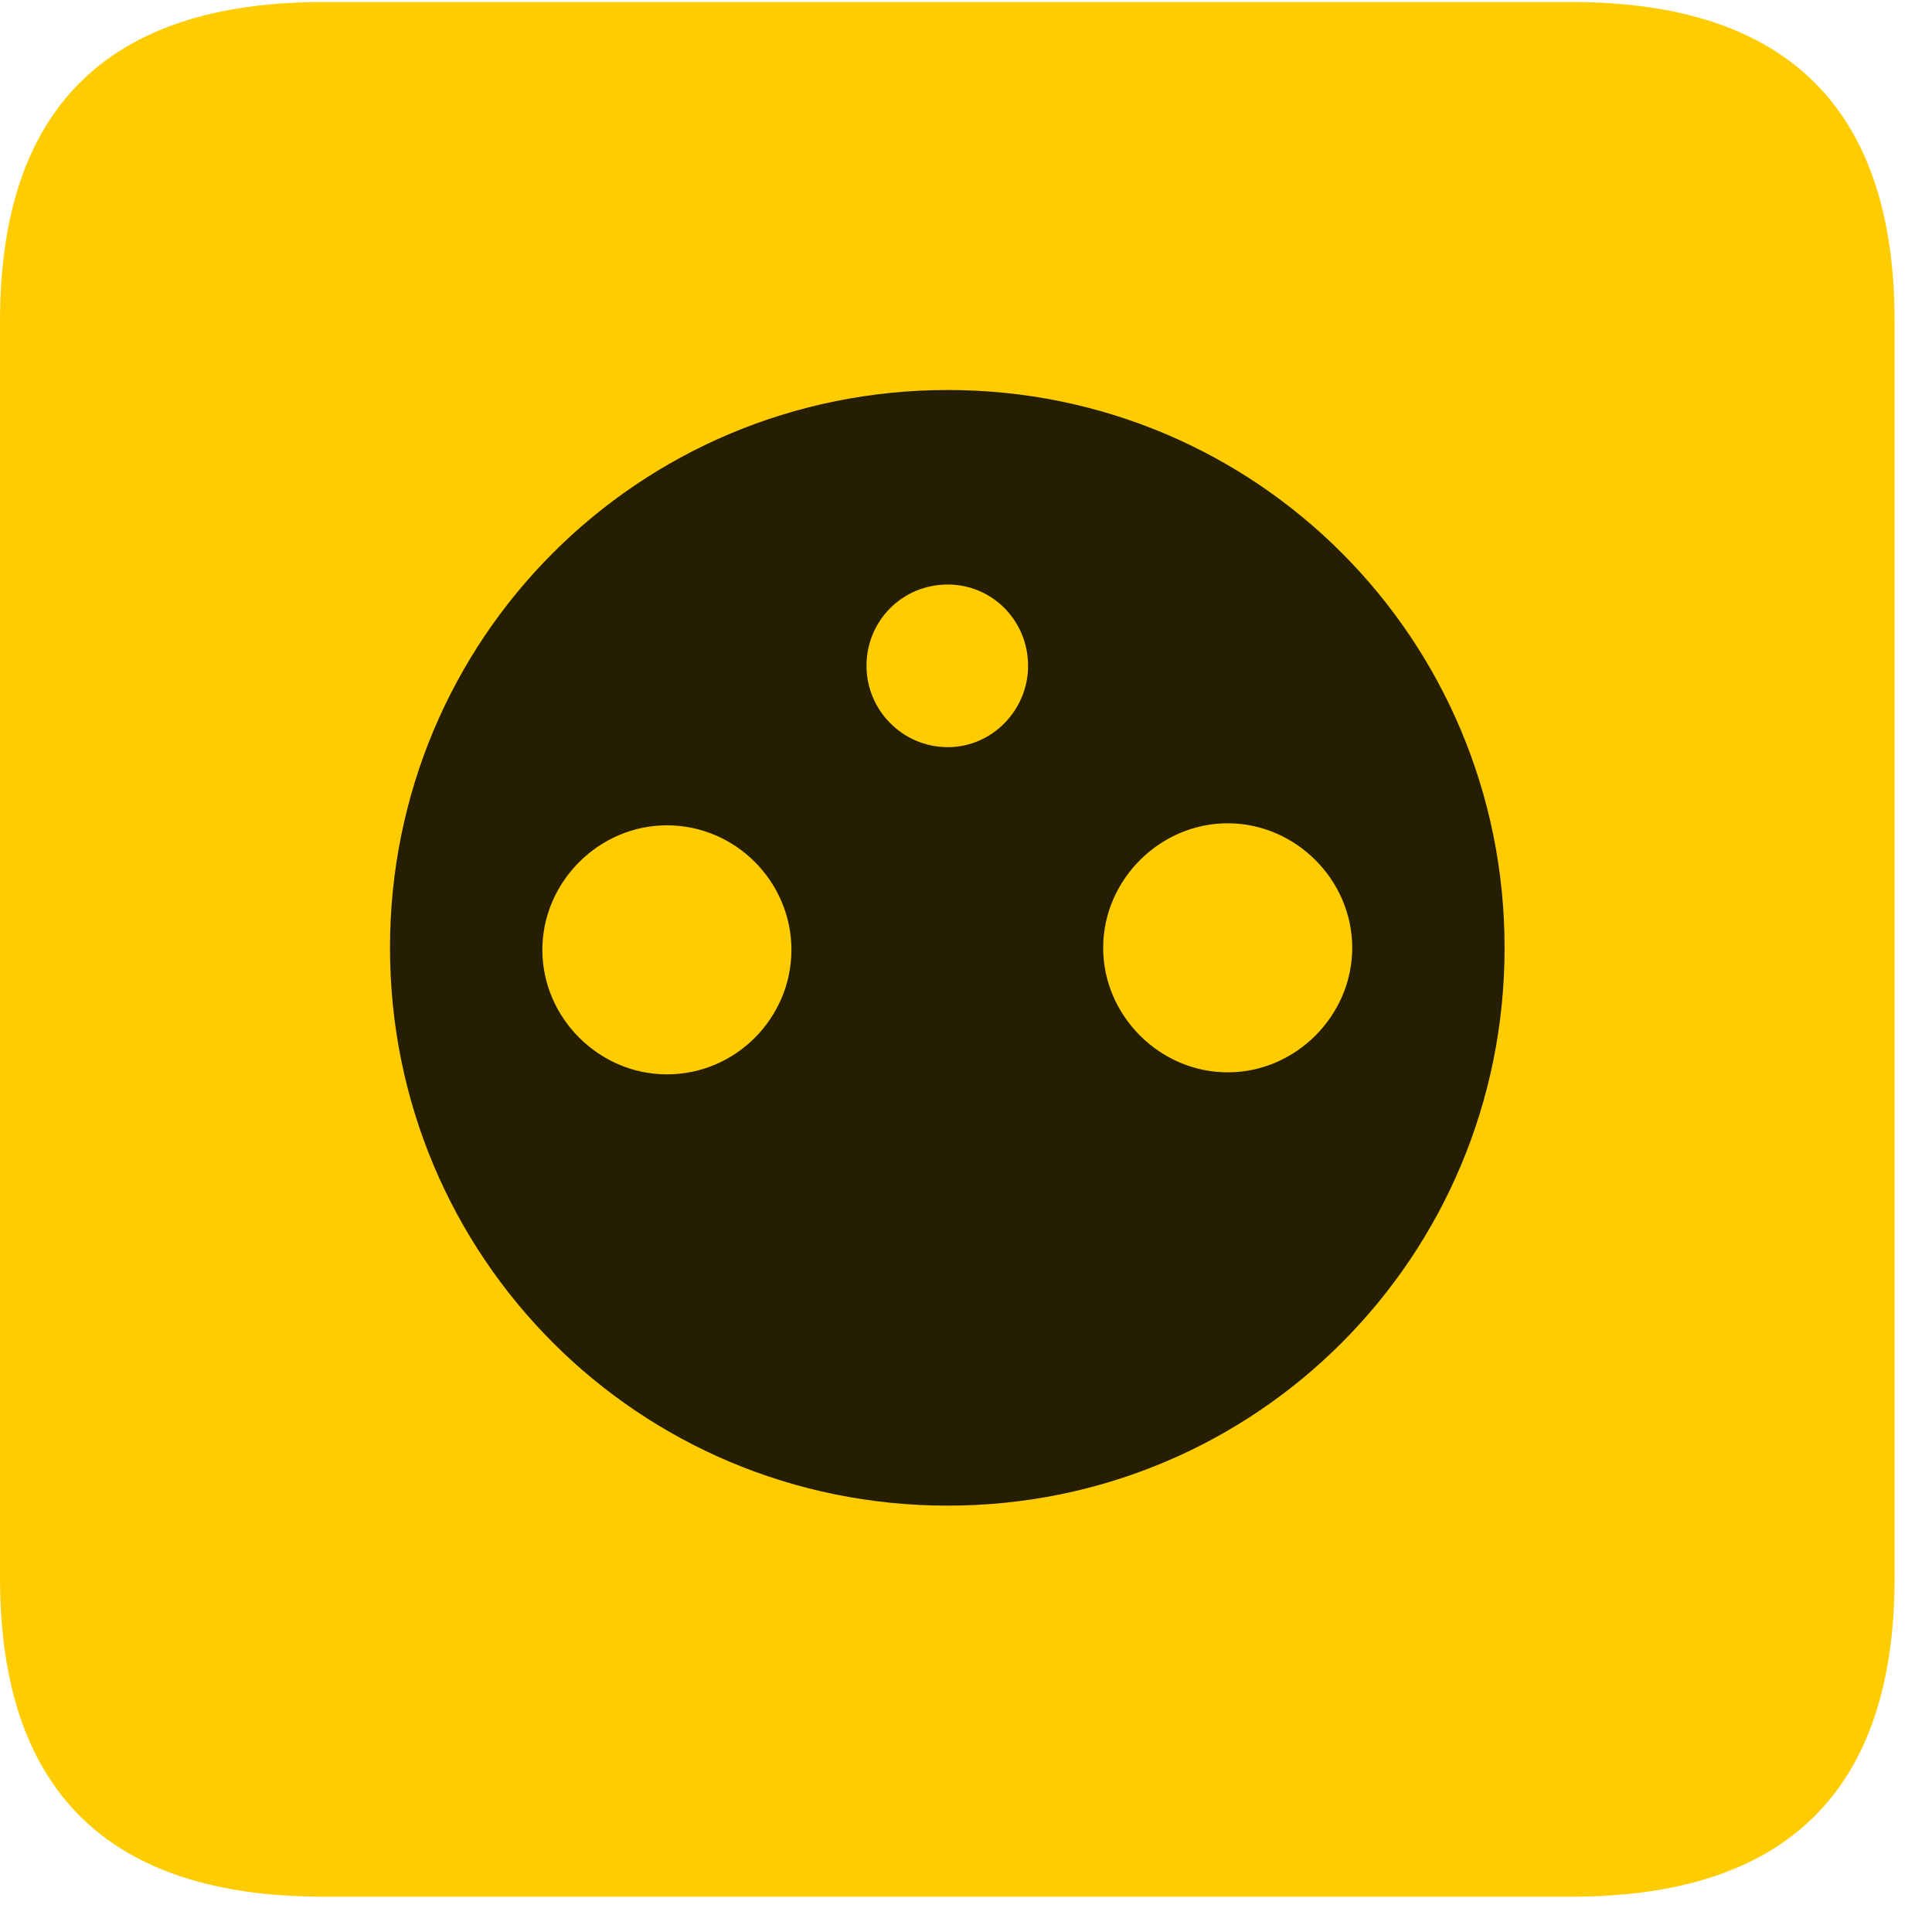 <svg width="22" height="22" viewBox="0 0 22 22" fill="none" xmlns="http://www.w3.org/2000/svg">
<path d="M3.68 21.598H17.895C20.355 21.598 21.574 20.379 21.574 17.965V3.656C21.574 1.242 20.355 0.023 17.895 0.023H3.68C1.23 0.023 0 1.23 0 3.656V17.965C0 20.391 1.23 21.598 3.68 21.598Z" fill="#FFCC00"/>
<path d="M10.793 17.145C7.266 17.145 4.441 14.309 4.441 10.793C4.441 7.277 7.266 4.441 10.793 4.441C14.309 4.441 17.133 7.277 17.133 10.793C17.133 14.309 14.309 17.145 10.793 17.145ZM10.793 8.508C11.297 8.508 11.707 8.086 11.707 7.582C11.707 7.066 11.297 6.656 10.793 6.656C10.277 6.656 9.867 7.066 9.867 7.582C9.867 8.086 10.277 8.508 10.793 8.508ZM7.594 12.234C8.379 12.234 9.012 11.59 9.012 10.816C9.012 10.043 8.379 9.398 7.594 9.398C6.82 9.398 6.176 10.043 6.176 10.816C6.176 11.59 6.82 12.234 7.594 12.234ZM13.98 12.211C14.754 12.211 15.398 11.566 15.398 10.793C15.398 10.02 14.754 9.375 13.98 9.375C13.207 9.375 12.562 10.02 12.562 10.793C12.562 11.566 13.207 12.211 13.98 12.211Z" fill="black" fill-opacity="0.85"/>
</svg>
